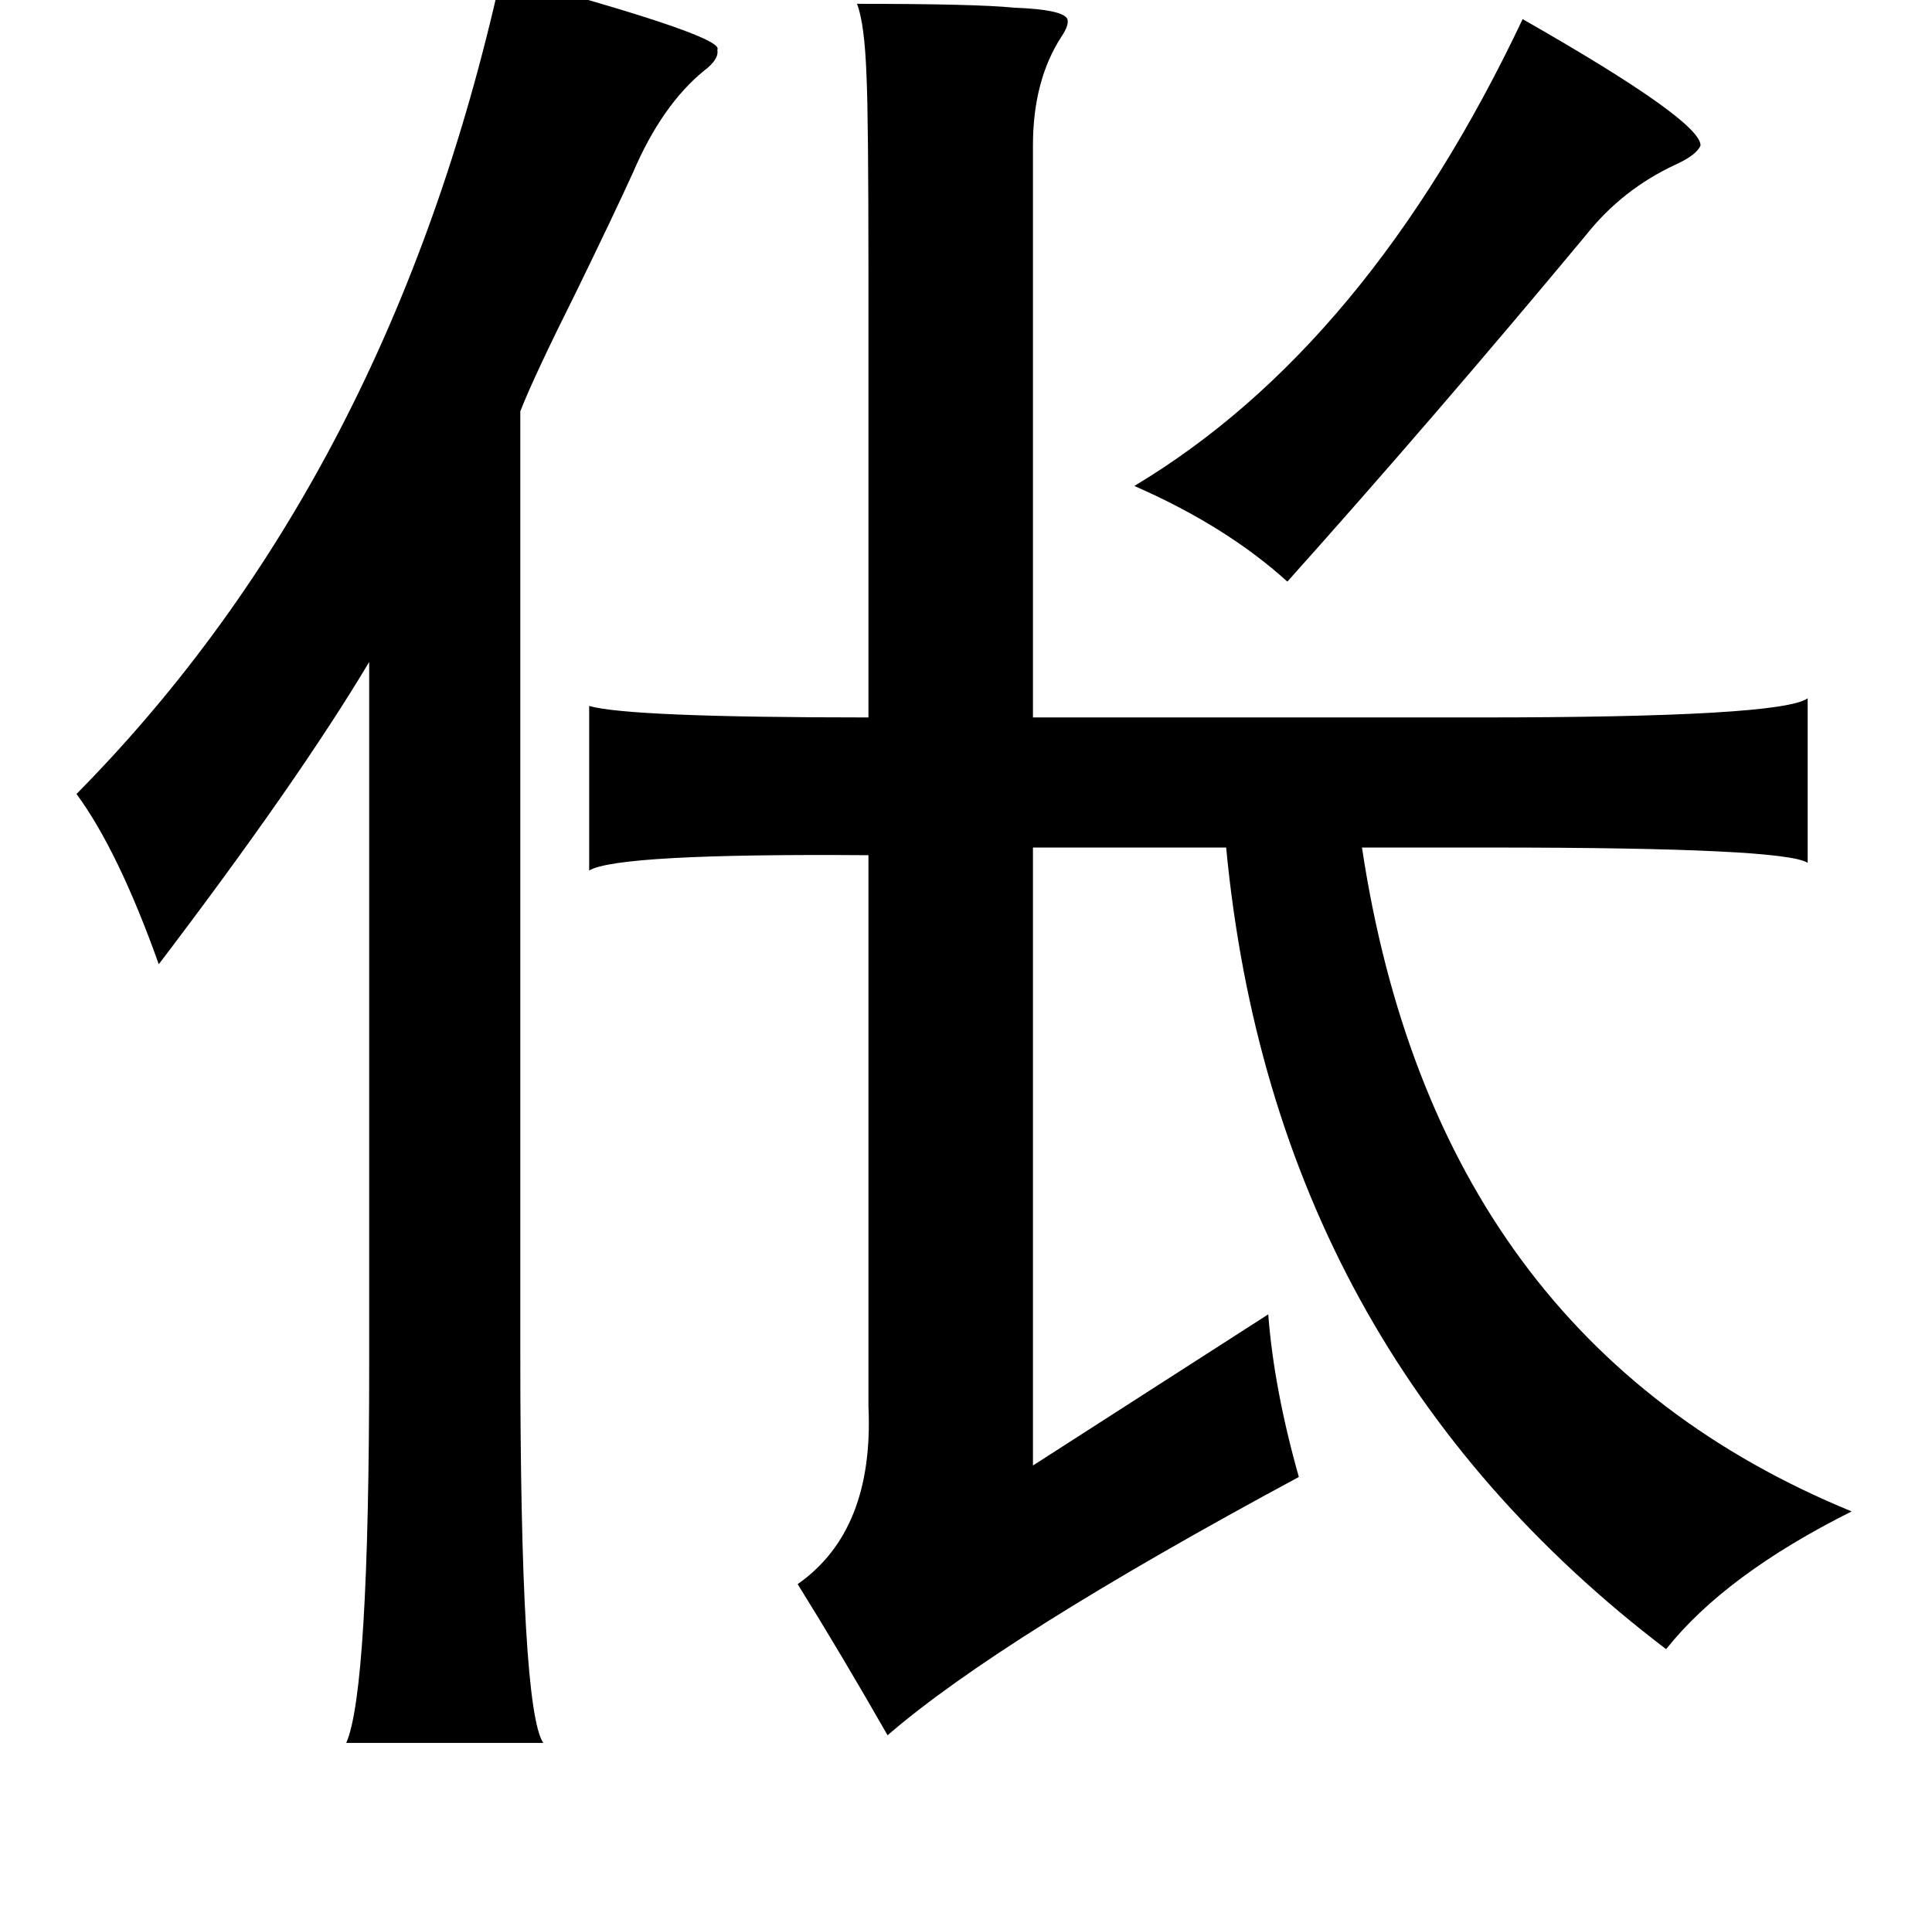 <?xml version="1.0" standalone="no"?>
<!DOCTYPE svg PUBLIC "-//W3C//DTD SVG 1.1//EN" "http://www.w3.org/Graphics/SVG/1.1/DTD/svg11.dtd" >
<svg xmlns="http://www.w3.org/2000/svg" xmlns:xlink="http://www.w3.org/1999/xlink" version="1.1" viewBox="-10 0 1010 1000">
   <path fill="currentColor"
d="M252 -13q10 3 28 8q89 25 85 31q1 5 -7 11q-22 18 -37 53q-10 22 -30 63q-22 44 -29 62v492q0 186 12 204h-103q12 -27 12 -198v-367q-37 62 -110 158q-21 -59 -43 -89q164 -166 222 -428zM438 2q62 0 82 2q26 1 28 6q1 3 -3 9q-15 23 -15 57v299h234q157 0 171 -10v86
q-12 -8 -165 -8h-68q39 258 256 347q-66 33 -97 72q-205 -156 -230 -419h-101v323l123 -79q3 39 16 85q-156 84 -215 135q-24 -42 -47 -79q40 -28 37 -93v-288q-131 -1 -146 8v-86q21 6 146 6v-232q0 -82 -1 -103q-1 -28 -5 -38zM786 10q93 53 93 66q-2 5 -13 10
q-28 13 -47 37q-79 95 -156 181q-32 -29 -80 -50q122 -73 203 -244z" />
</svg>
